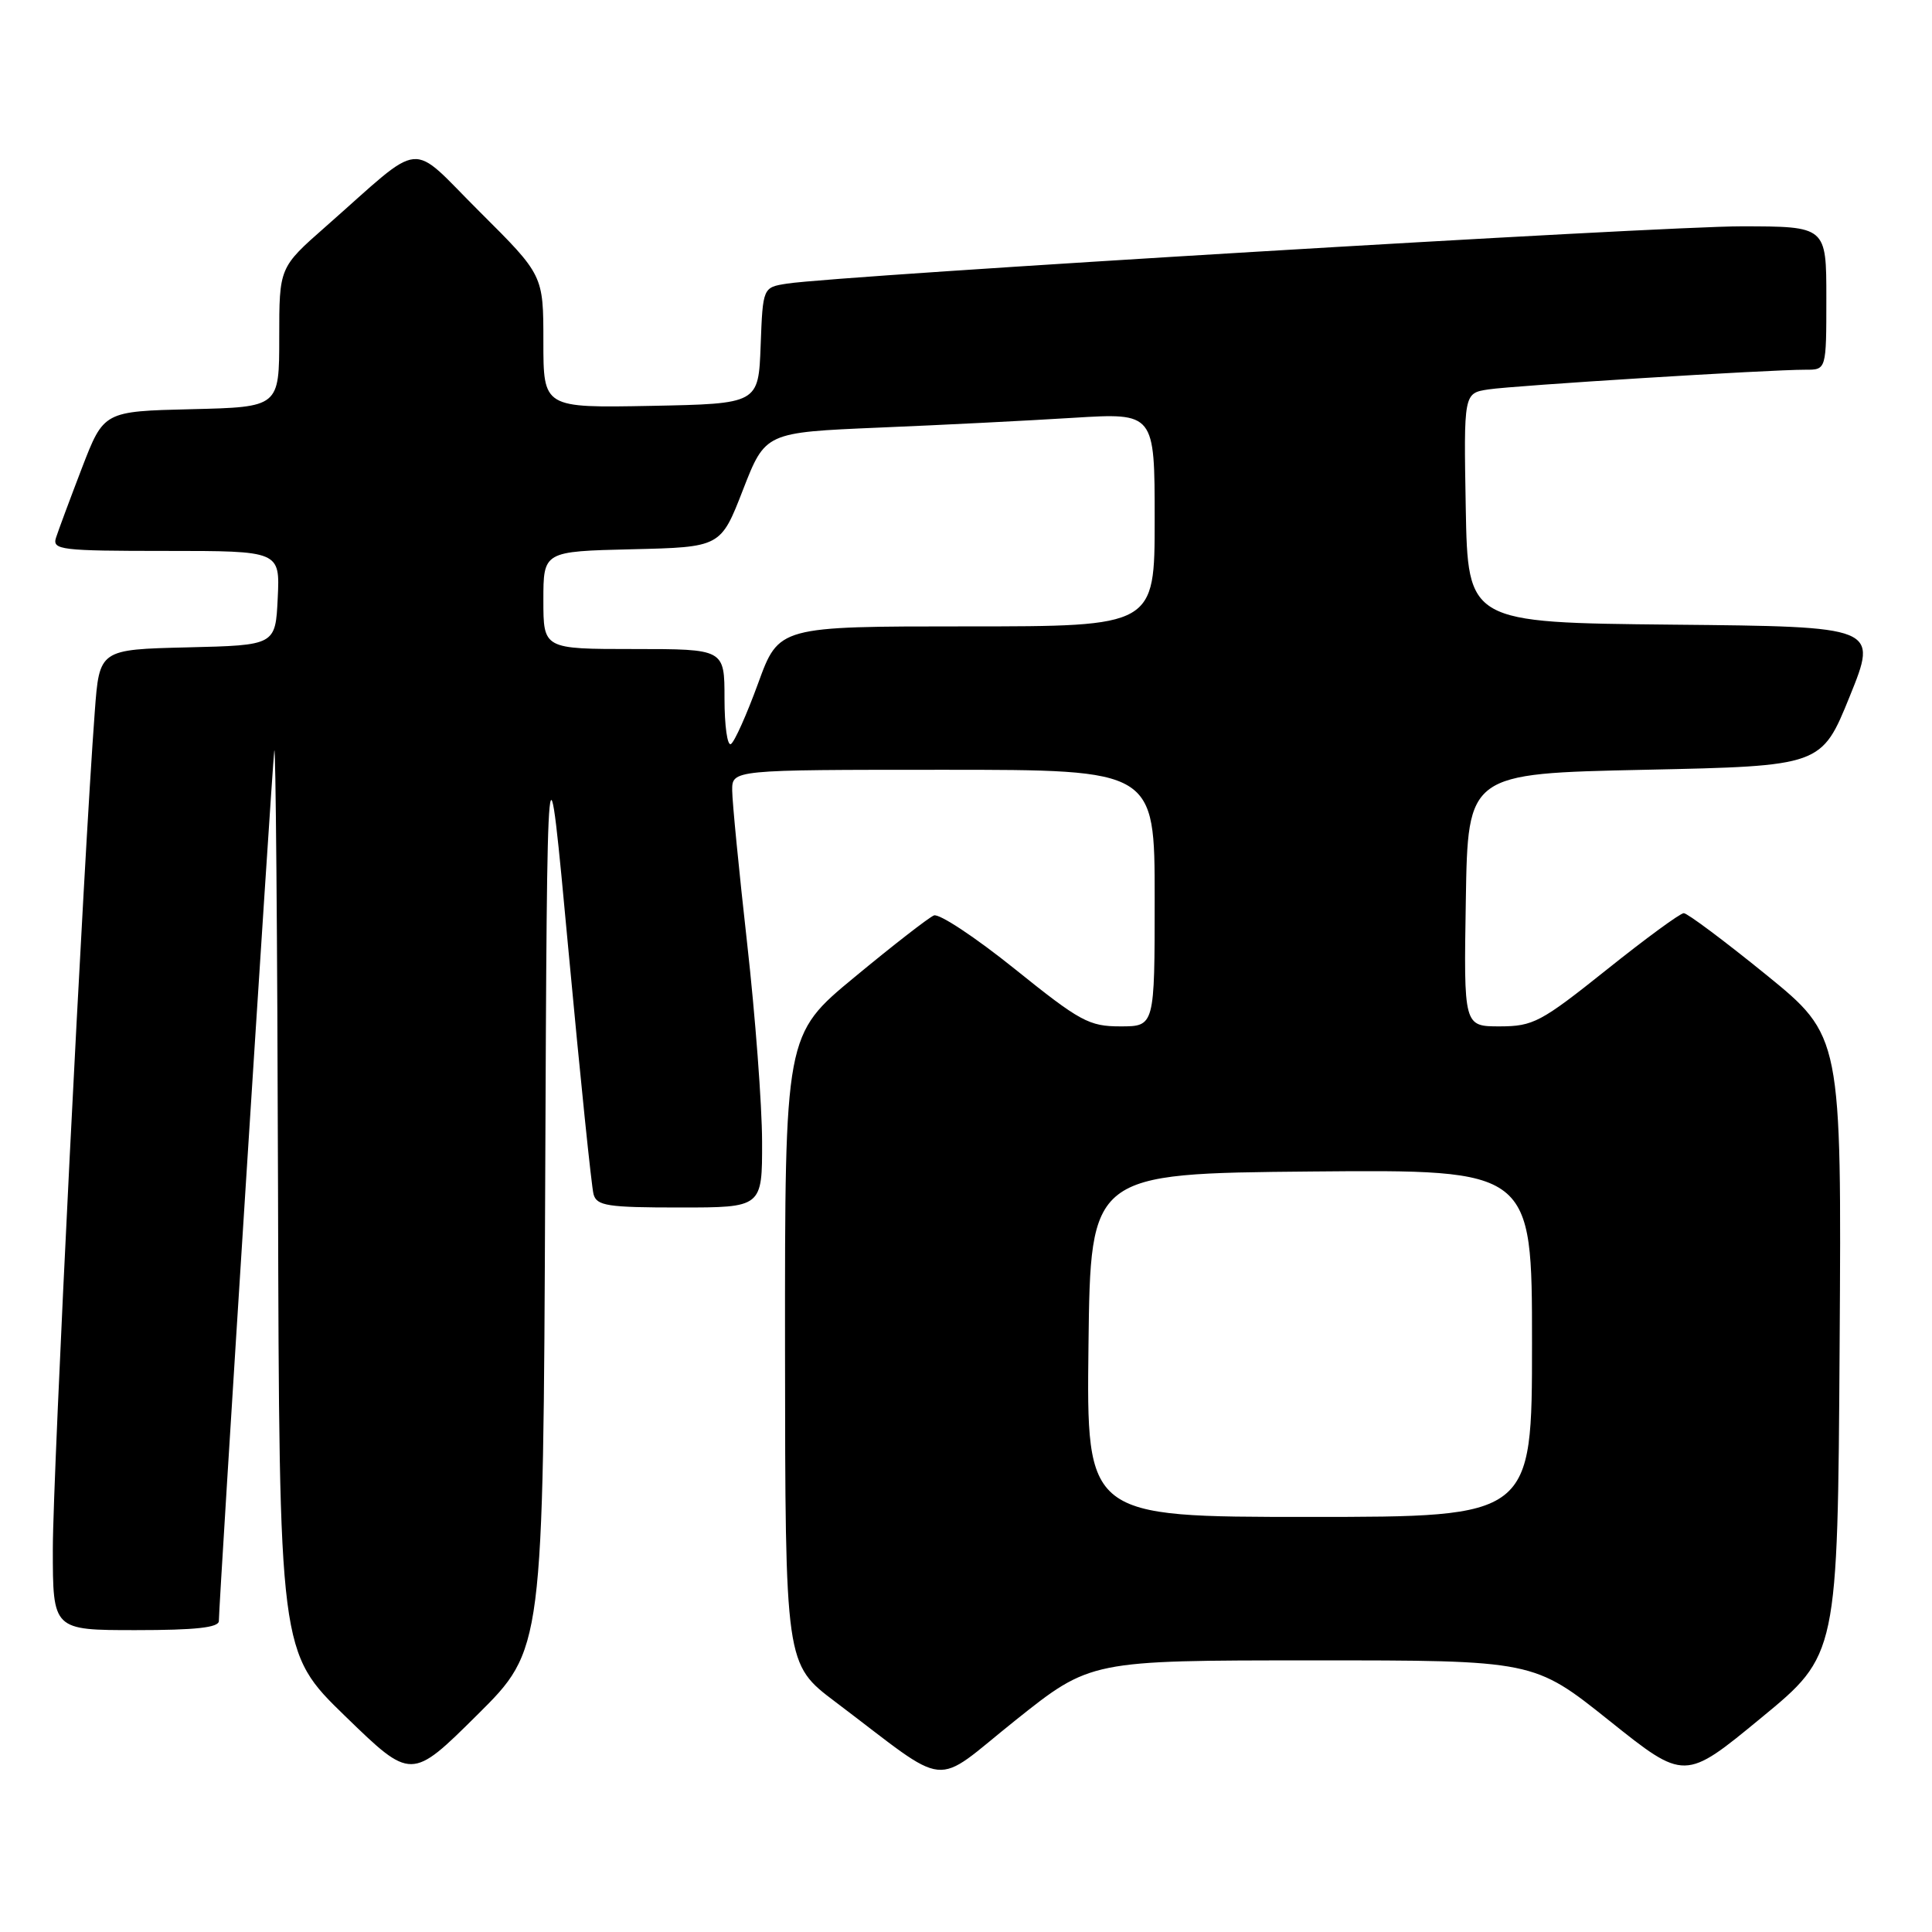<?xml version="1.0" encoding="UTF-8" standalone="no"?>
<!DOCTYPE svg PUBLIC "-//W3C//DTD SVG 1.1//EN" "http://www.w3.org/Graphics/SVG/1.1/DTD/svg11.dtd" >
<svg xmlns="http://www.w3.org/2000/svg" xmlns:xlink="http://www.w3.org/1999/xlink" version="1.1" viewBox="0 0 256 256">
 <g >
 <path fill="currentColor"
d=" M 72.24 157.03 C 72.50 95.50 72.50 95.50 75.33 126.00 C 76.89 142.78 78.38 157.29 78.65 158.25 C 79.07 159.78 80.51 160.00 90.07 160.00 C 101.00 160.00 101.00 160.00 100.98 151.25 C 100.97 146.44 100.08 134.62 99.00 125.00 C 97.92 115.38 97.03 106.26 97.02 104.75 C 97.00 102.00 97.00 102.00 125.00 102.00 C 153.00 102.00 153.00 102.00 153.00 119.00 C 153.00 136.00 153.00 136.00 148.46 136.00 C 144.30 136.00 143.13 135.36 134.46 128.39 C 129.26 124.21 124.44 121.02 123.75 121.30 C 123.06 121.58 118.34 125.25 113.25 129.46 C 104.00 137.10 104.00 137.10 104.02 178.80 C 104.05 220.50 104.05 220.50 110.68 225.50 C 126.22 237.23 123.30 236.93 134.55 227.95 C 144.50 220.01 144.50 220.01 173.87 220.01 C 203.23 220.00 203.23 220.00 213.23 227.99 C 223.23 235.98 223.23 235.98 233.36 227.63 C 243.50 219.29 243.50 219.29 243.76 178.29 C 244.02 137.29 244.02 137.29 234.00 129.14 C 228.48 124.66 223.58 121.00 223.11 121.00 C 222.64 121.00 218.04 124.37 212.88 128.50 C 204.16 135.46 203.16 135.99 198.73 136.00 C 193.95 136.00 193.95 136.00 194.23 119.25 C 194.50 102.50 194.50 102.50 217.93 102.00 C 241.36 101.50 241.36 101.50 245.10 92.27 C 248.84 83.03 248.84 83.03 221.67 82.77 C 194.50 82.50 194.50 82.50 194.22 67.30 C 193.95 52.10 193.95 52.10 197.22 51.60 C 200.62 51.08 234.41 48.98 239.25 48.99 C 242.00 49.00 242.00 49.00 242.00 39.50 C 242.00 30.00 242.00 30.00 230.75 29.99 C 220.12 29.97 111.15 36.51 104.29 37.58 C 101.08 38.08 101.08 38.08 100.79 45.79 C 100.50 53.50 100.50 53.50 86.25 53.78 C 72.00 54.05 72.00 54.05 72.00 45.26 C 72.00 36.46 72.00 36.46 63.58 28.08 C 54.00 18.55 56.46 18.32 43.14 30.04 C 37.00 35.44 37.00 35.44 37.00 44.69 C 37.00 53.94 37.00 53.94 25.37 54.22 C 13.75 54.50 13.75 54.50 10.86 62.00 C 9.28 66.12 7.73 70.29 7.42 71.25 C 6.91 72.86 8.04 73.00 21.98 73.00 C 37.10 73.00 37.10 73.00 36.80 79.25 C 36.50 85.50 36.50 85.50 24.84 85.78 C 13.17 86.06 13.17 86.06 12.56 94.28 C 11.09 113.80 7.00 195.44 7.00 205.25 C 7.00 216.00 7.00 216.00 18.00 216.00 C 25.93 216.00 29.00 215.66 29.00 214.79 C 29.00 212.46 36.00 102.47 36.34 99.50 C 36.53 97.85 36.75 124.04 36.84 157.71 C 37.00 218.92 37.00 218.92 45.75 227.41 C 54.50 235.90 54.50 235.90 63.24 227.23 C 71.98 218.56 71.98 218.56 72.24 157.03 Z  M 144.23 178.25 C 144.50 155.50 144.50 155.50 173.75 155.23 C 203.00 154.97 203.00 154.97 203.00 177.98 C 203.00 201.00 203.00 201.00 173.48 201.00 C 143.96 201.00 143.96 201.00 144.23 178.25 Z  M 96.00 92.56 C 96.00 86.00 96.00 86.00 84.00 86.00 C 72.00 86.00 72.00 86.00 72.00 79.53 C 72.00 73.06 72.00 73.06 83.75 72.78 C 95.50 72.50 95.50 72.50 98.45 64.90 C 101.41 57.30 101.41 57.30 116.45 56.66 C 124.73 56.32 136.34 55.73 142.25 55.36 C 153.00 54.70 153.00 54.70 153.00 68.85 C 153.00 83.00 153.00 83.00 128.10 83.00 C 103.20 83.00 103.20 83.00 100.46 90.53 C 98.95 94.67 97.33 98.30 96.85 98.59 C 96.38 98.88 96.00 96.17 96.00 92.56 Z "/>
</g>
</svg>